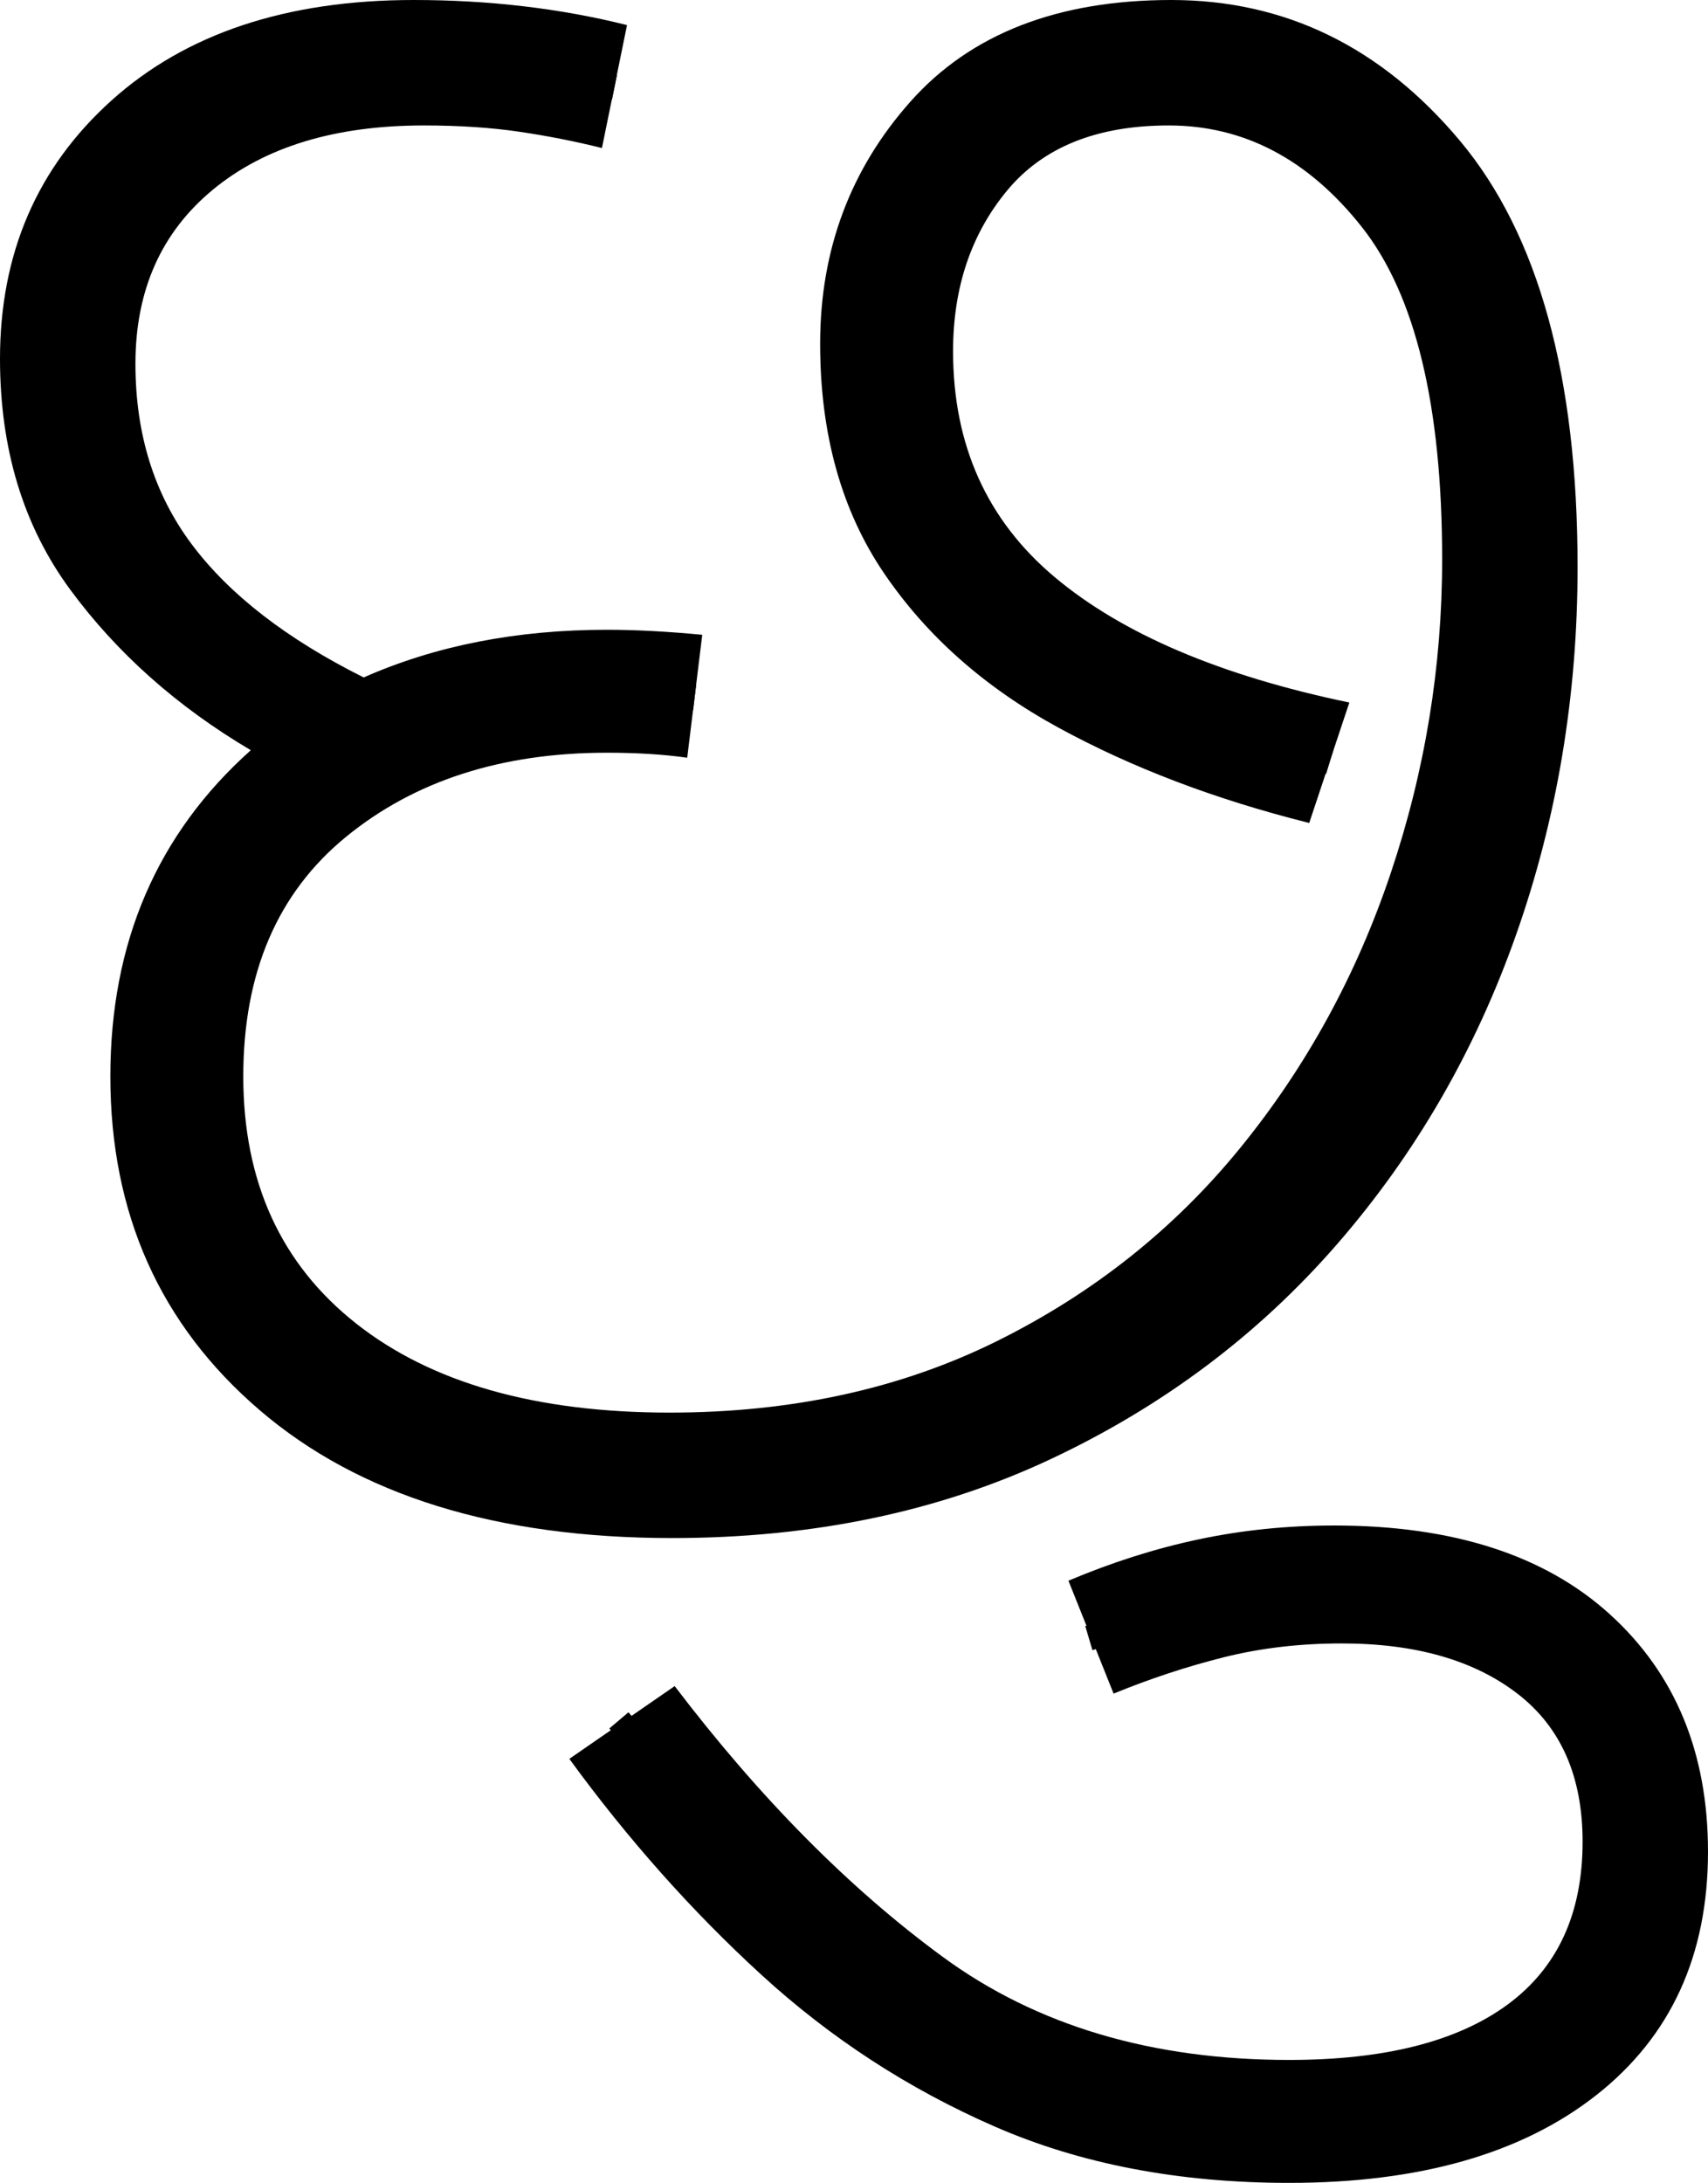 <?xml version="1.0" encoding="UTF-8" standalone="no"?><svg width="68.1" height="87" version="1.1" id="svg3911" sodipodi:docname="4_chhu.svg" inkscape:version="1.2.1 (9c6d41e410, 2022-07-14)" xmlns:inkscape="http://www.inkscape.org/namespaces/inkscape" xmlns:sodipodi="http://sodipodi.sourceforge.net/DTD/sodipodi-0.dtd" xmlns="http://www.w3.org/2000/svg" xmlns:svg="http://www.w3.org/2000/svg"><defs id="defs3915"></defs><sodipodi:namedview id="namedview3913" pagecolor="#ffffff" bordercolor="#666666" borderopacity="1.0" inkscape:showpageshadow="2" inkscape:pageopacity="0.0" inkscape:pagecheckerboard="0" inkscape:deskcolor="#d1d1d1" showgrid="false" inkscape:zoom="1.809816" inkscape:cx="31.218643" inkscape:cy="35.915253" inkscape:window-width="1920" inkscape:window-height="1027" inkscape:window-x="-8" inkscape:window-y="-8" inkscape:window-maximized="1" inkscape:current-layer="svg3911"></sodipodi:namedview><g id="g0" inkscape:label="g0"><path d="m 26.8,61.3 v 0 Q 16.3,61.3 10.35,56.2 4.4,51.1 4.4,42.9 v 0 q 0,-8 5.6,-13 v 0 Q 5.6,27.3 2.8,23.5 0,19.7 0,14.3 v 0 Q 0,8 4.45,4 8.9,0 16.5,0 V 0 Q 21,0 25,1 V 1 L 24,5.9 Q 22.4,5.5 20.7,5.25 19,5 16.9,5 V 5 Q 11.6,5 8.5,7.55 5.4,10.1 5.4,14.5 v 0 q 0,4.2 2.25,7.2 2.25,3 6.85,5.3 v 0 q 4.3,-1.9 9.7,-1.9 v 0 q 1.7,0 3.8,0.2 v 0 l -0.6,4.9 Q 26,30 24.2,30 v 0 Q 17.9,30 13.8,33.35 9.7,36.7 9.7,42.9 v 0 q 0,6.3 4.5,9.85 4.5,3.55 12.5,3.55 v 0 q 7.3,0 13.05,-2.85 5.75,-2.85 9.7,-7.7 3.95,-4.85 6,-10.95 2.05,-6.1 2.05,-12.5 v 0 Q 57.5,13.1 54.3,9.05 51.1,5 46.6,5 V 5 Q 42.3,5 40.15,7.6 38,10.2 38,14 v 0 q 0,5.6 4.05,9 4.05,3.4 11.75,5 v 0 l -1.6,4.8 Q 46.6,31.4 42.2,29 37.8,26.6 35.25,22.85 32.7,19.1 32.7,13.7 v 0 Q 32.7,8.1 36.3,4.05 39.9,0 46.7,0 v 0 q 6.8,0 11.5,5.6 4.7,5.6 4.7,17 v 0 q 0,7.7 -2.45,14.65 Q 58,44.2 53.3,49.6 48.6,55 41.9,58.15 35.2,61.3 26.8,61.3 Z" id="g0p0" style="display:inline" inkscape:label="g0p0"></path><path style="fill:none;stroke:#000000;stroke-width:1px;stroke-linecap:butt;stroke-linejoin:miter;stroke-opacity:1" d="M 24.502,3.472 C 19.433,2.456 13.925,1.731 9.092,4.053 5.503,5.76 2.876,9.423 2.774,13.446 c -0.339,3.934 1.017,7.959 3.802,10.787 2.156,2.179 4.751,3.989 7.58,5.157" id="g0s0" inkscape:label="g0s0"></path><path style="fill:none;stroke:#000000;stroke-width:1px;stroke-linecap:butt;stroke-linejoin:miter;stroke-opacity:1" d="m 27.695,27.805 c -4.196,-0.497 -8.478,-0.308 -12.324,1.605 -4.409,1.925 -7.621,6.245 -8.123,11.04 -0.709,4.987 0.717,10.533 4.757,13.789 4.622,4.056 11.137,4.802 17.053,4.495 C 34.992,58.391 40.851,56.481 45.656,52.942 52.204,48.348 56.679,41.168 58.708,33.495 60.302,27.94 60.578,22.032 59.808,16.317 59.163,12.191 57.611,7.959 54.242,5.286 50.402,1.875 44.269,1.573 39.985,4.306 36.385,6.744 34.953,11.39 35.46,15.573 c 0.311,4.086 2.653,7.844 6.041,10.11 3.437,2.459 7.534,3.471 11.519,4.681" id="g0s1" inkscape:label="g0s1"></path></g><g id="g1" inkscape:label="g1" transform="translate(20.5)"><path style="display:inline" d="m 30.9,87 v 0 Q 24.3,87 19.15,84.75 14,82.5 9.85,78.7 5.7,74.9 2.2,70.1 v 0 l 4.2,-2.9 q 5.1,6.7 10.7,10.8 5.6,4.1 13.8,4.1 v 0 q 5.7,0 8.7,-2.2 3,-2.2 3,-6.5 v 0 q 0,-3.9 -2.6,-5.9 -2.6,-2 -7,-2 v 0 q -2.5,0 -4.7,0.55 -2.2,0.55 -4.4,1.45 v 0 L 22.1,63 q 2.6,-1.1 5.2,-1.65 2.6,-0.55 5.4,-0.55 v 0 q 7.1,0 11,3.55 3.9,3.55 3.9,9.45 v 0 q 0,6.2 -4.45,9.7 Q 38.7,87 30.9,87 Z" id="g1p0" inkscape:label="g1p0"></path><path style="display:inline;fill:none;stroke:#000000;stroke-width:1px;stroke-linecap:butt;stroke-linejoin:miter;stroke-opacity:1" d="m 22.914,65.289 c 2.324,-0.692 4.562,-1.731 7.001,-1.967 3.549,-0.376 7.377,-0.235 10.536,1.6 2.719,1.54 4.469,4.528 4.601,7.636 0.253,2.846 -0.457,5.883 -2.461,7.999 -2.433,2.675 -6.158,3.687 -9.656,3.921 C 27.7,84.798 22.285,83.939 17.69,81.311 14.907,79.755 12.448,77.671 10.188,75.437 8.12,73.203 6.141,70.891 4.176,68.566" id="g1s0" inkscape:label="g1s0"></path></g></svg>